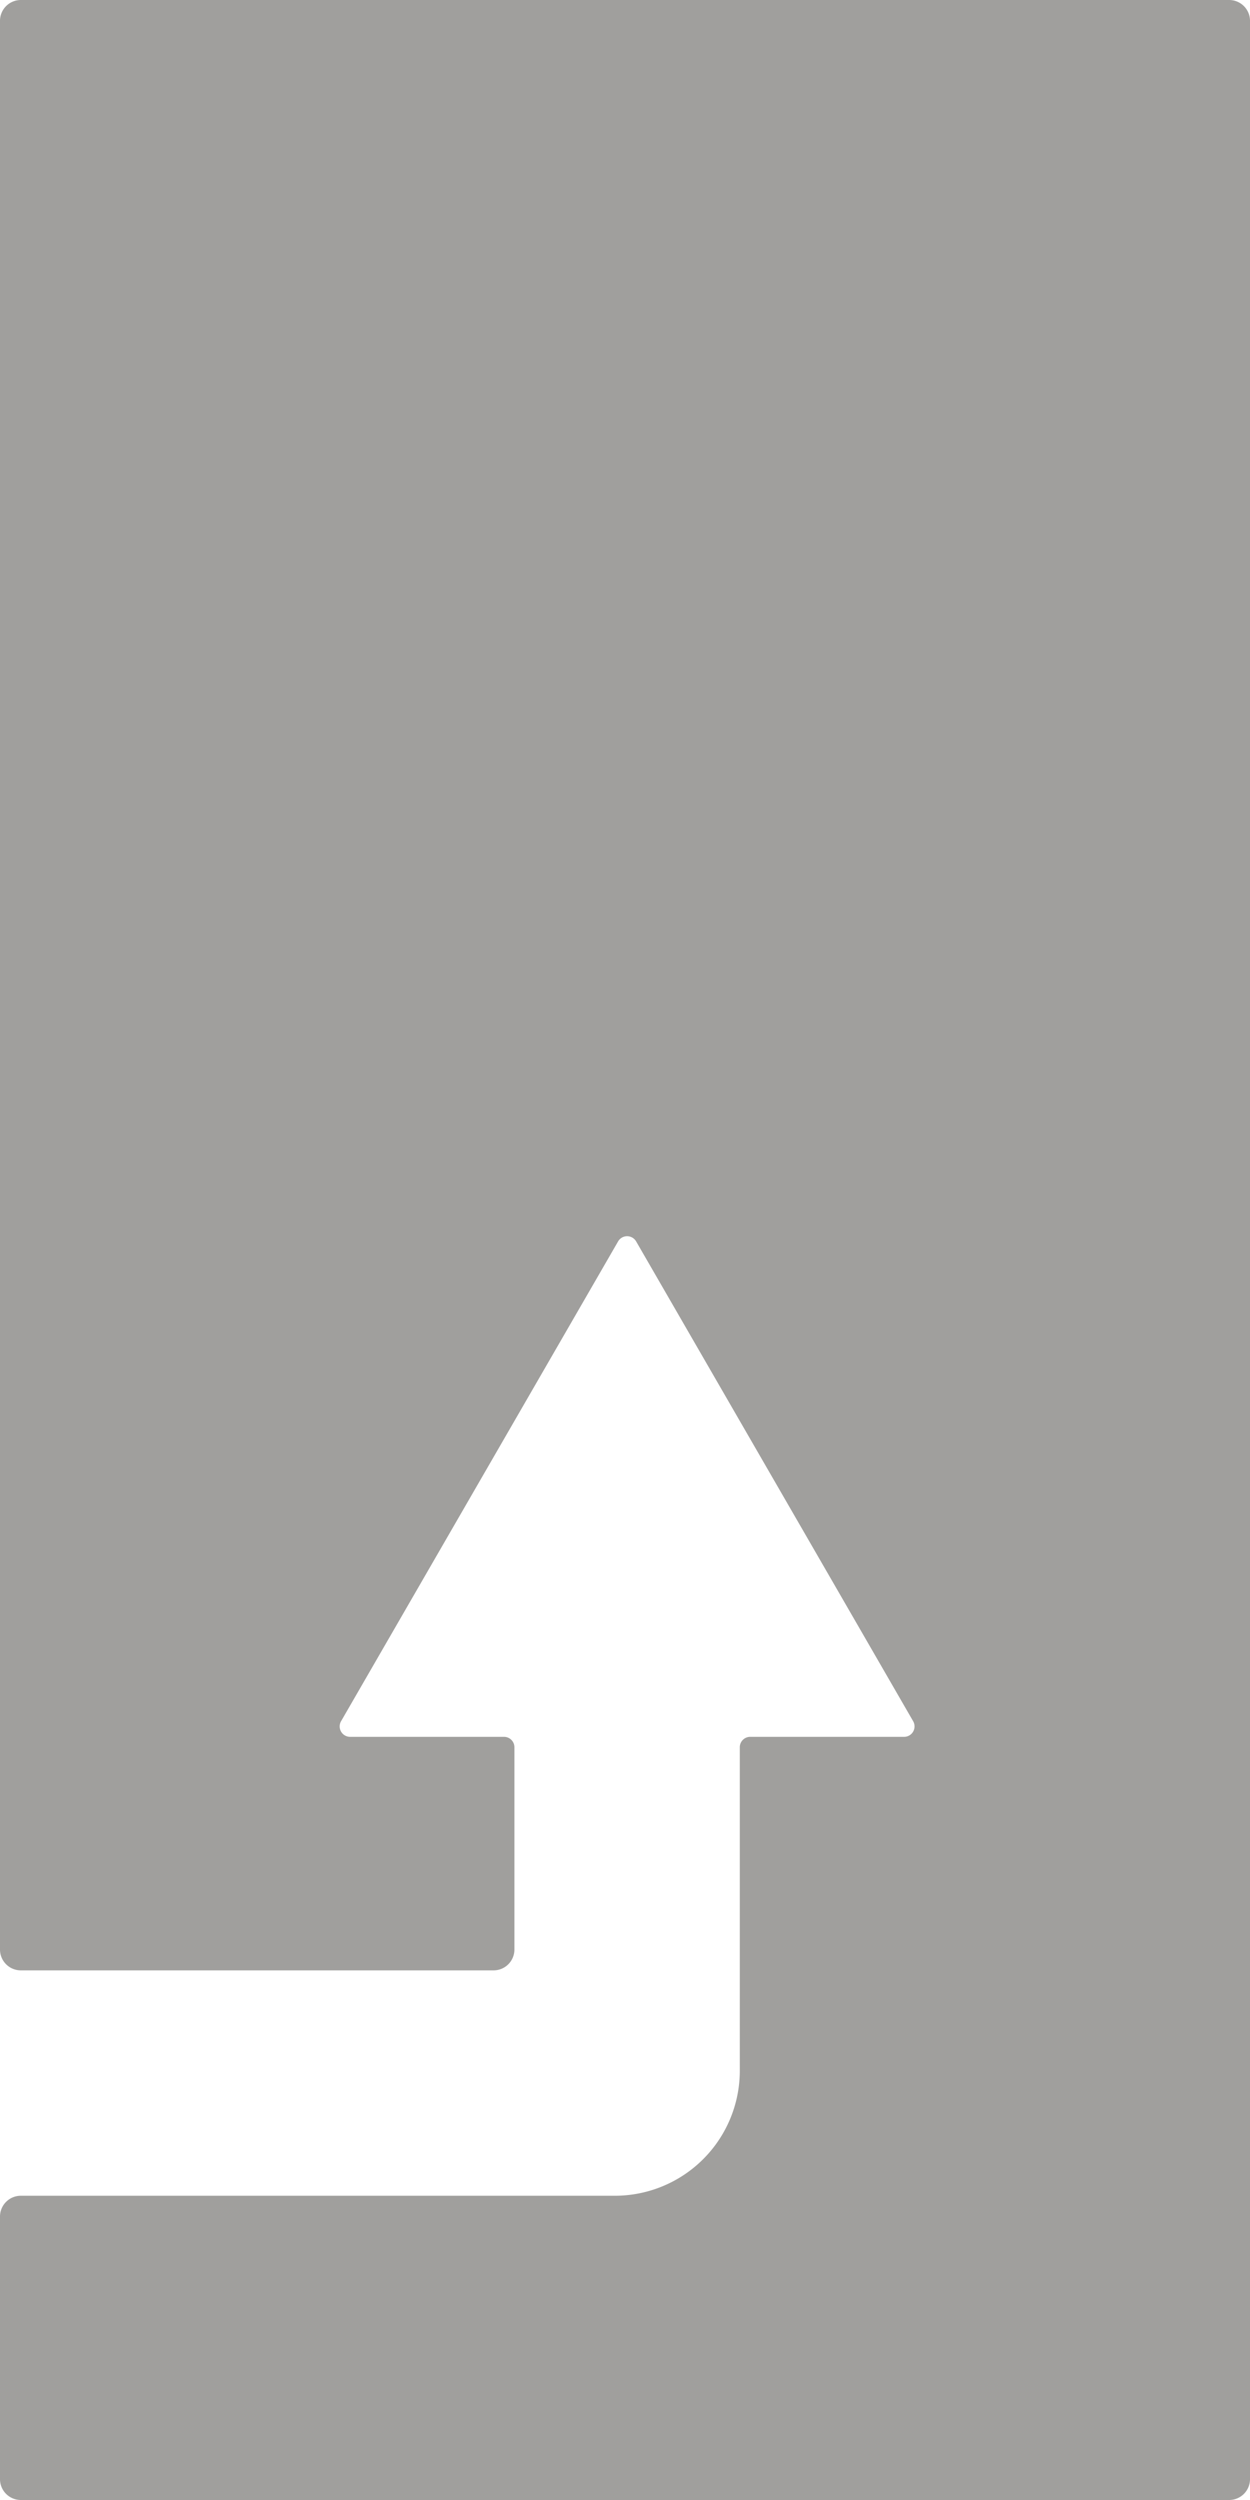 <svg xmlns="http://www.w3.org/2000/svg" width="60mm" height="120mm" viewBox="0 0 170.079 340.157">
  <g id="Schilder">
      <g id="P-08-E">
        <path fill="#A09f9d" stroke="none" d="M167.244,0H2.835A2.835,2.835,0,0,0,0,2.835V265.26a2.834,2.834,0,0,0,2.835,2.834H67.159a2.834,2.834,0,0,0,2.834-2.834V237.735a1.417,1.417,0,0,0-1.417-1.417H47.636a1.418,1.418,0,0,1-1.228-2.126L84.1,168.911a1.417,1.417,0,0,1,2.455,0l37.69,65.281a1.417,1.417,0,0,1-1.227,2.126H102.076a1.418,1.418,0,0,0-1.417,1.417v44.017A17.008,17.008,0,0,1,83.651,298.76H2.835A2.834,2.834,0,0,0,0,301.594v35.729a2.834,2.834,0,0,0,2.835,2.834H167.244a2.834,2.834,0,0,0,2.835-2.834V2.835A2.835,2.835,0,0,0,167.244,0Z"/>
      </g>
    </g>
</svg>
